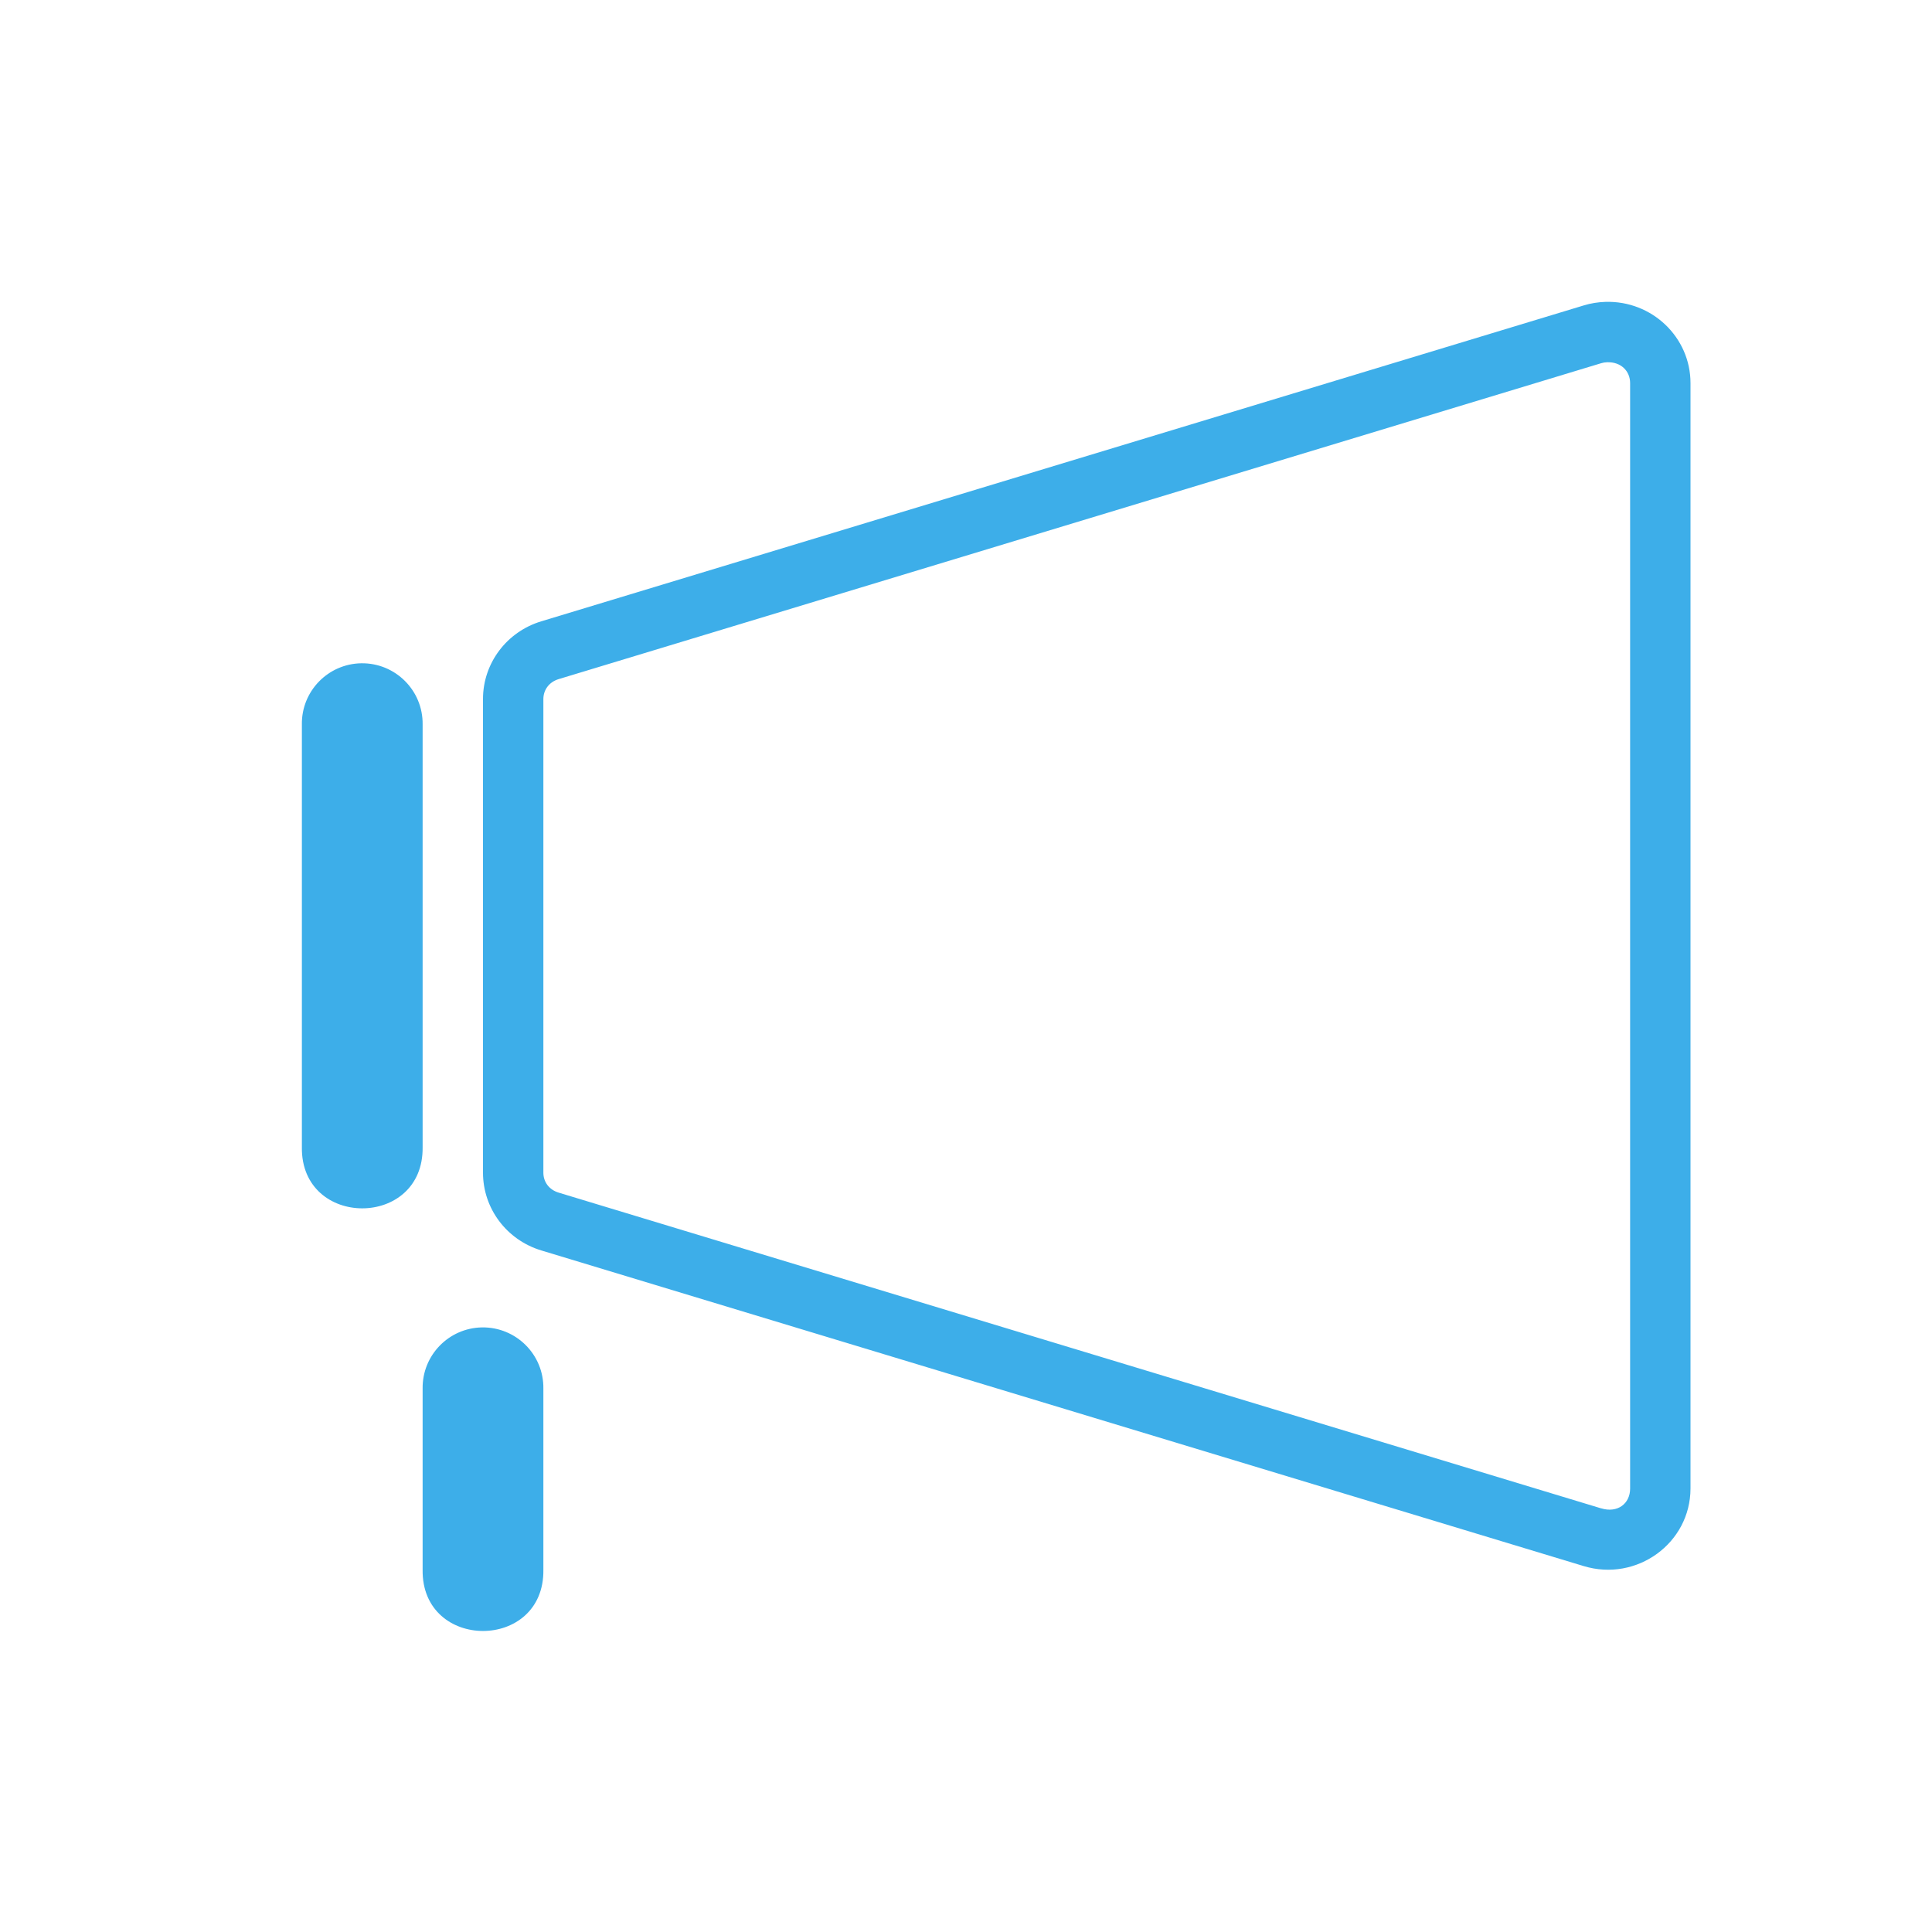 <svg xmlns="http://www.w3.org/2000/svg" id="svg3869" width="32" height="32" version="1.1">
 <g id="22-22-konv_message" transform="translate(32,10)">
  <rect id="rect4170" style="opacity:0.001" width="22" height="22" x="0" y="0"/>
  <path id="rect842" style="opacity:1;fill:#3daee9" d="M 18.084,4 A 0.888,0.897 0 0 0 17.85,4.039 L 6.627,7.527 A 0.888,0.897 0 0 0 6,8.383 v 5.23 a 0.888,0.897 0 0 0 0.627,0.859 L 17.85,17.959 A 0.888,0.897 0 0 0 19,17.102 V 8.383 4.896 A 0.888,0.897 0 0 0 18.084,4 Z M 18,5.039 V 8.385 16.961 L 7,13.541 V 8.459 Z M 4,8 C 3.446,8 3,8.446 3,9 v 4 c 0,0.554 0.446,1 1,1 0.554,0 1,-0.446 1,-1 V 9 C 5,8.446 4.554,8 4,8 Z m 2,7 c -0.554,0 -1,0.446 -1,1 v 1 c 0,0.554 0.446,1 1,1 0.554,0 1,-0.446 1,-1 V 16 C 7,15.446 6.554,15 6,15 Z"/>
 </g>
 <g id="konv_message">
  <rect id="rect817" style="opacity:0.001" width="32" height="32" x="0" y="0"/>
  <path id="path833" style="opacity:1;fill:#3daee9" d="m 26.59,5 c -0.122,0.004 -0.243,0.023 -0.359,0.059 L 8.965,10.291 C 8.392,10.464 8.001,10.985 8,11.574 v 7.848 c -0.001,0.592 0.39,1.115 0.965,1.289 L 26.23,25.939 C 27.109,26.206 27.999,25.56 28,24.654 V 11.574 6.346 C 28,5.585 27.361,4.976 26.59,5 Z m 0.029,1 h 0.002 C 26.849,5.993 27,6.146 27,6.346 v 5.229 13.08 c 2.6e-5,0.251 -0.209,0.41 -0.479,0.328 h -0.002 L 9.254,19.754 C 9.091,19.705 9,19.573 9,19.424 v -0.002 -7.844 c 3.404e-4,-0.149 0.092,-0.281 0.254,-0.33 L 26.52,6.016 C 26.552,6.006 26.585,6.001 26.619,6 Z M 5.984,10.986 C 5.433,10.995 4.992,11.448 5,12 v 7 c -0.019,1.352 2.019,1.352 2,0 v -7 c 0.008,-0.564 -0.452,-1.022 -1.016,-1.014 z m 2,11 C 7.433,21.995 6.992,22.448 7,23 v 3 c -0.019,1.352 2.019,1.352 2,0 v -3 c 0.008,-0.564 -0.452,-1.022 -1.016,-1.014 z"/>
 </g>
</svg>
